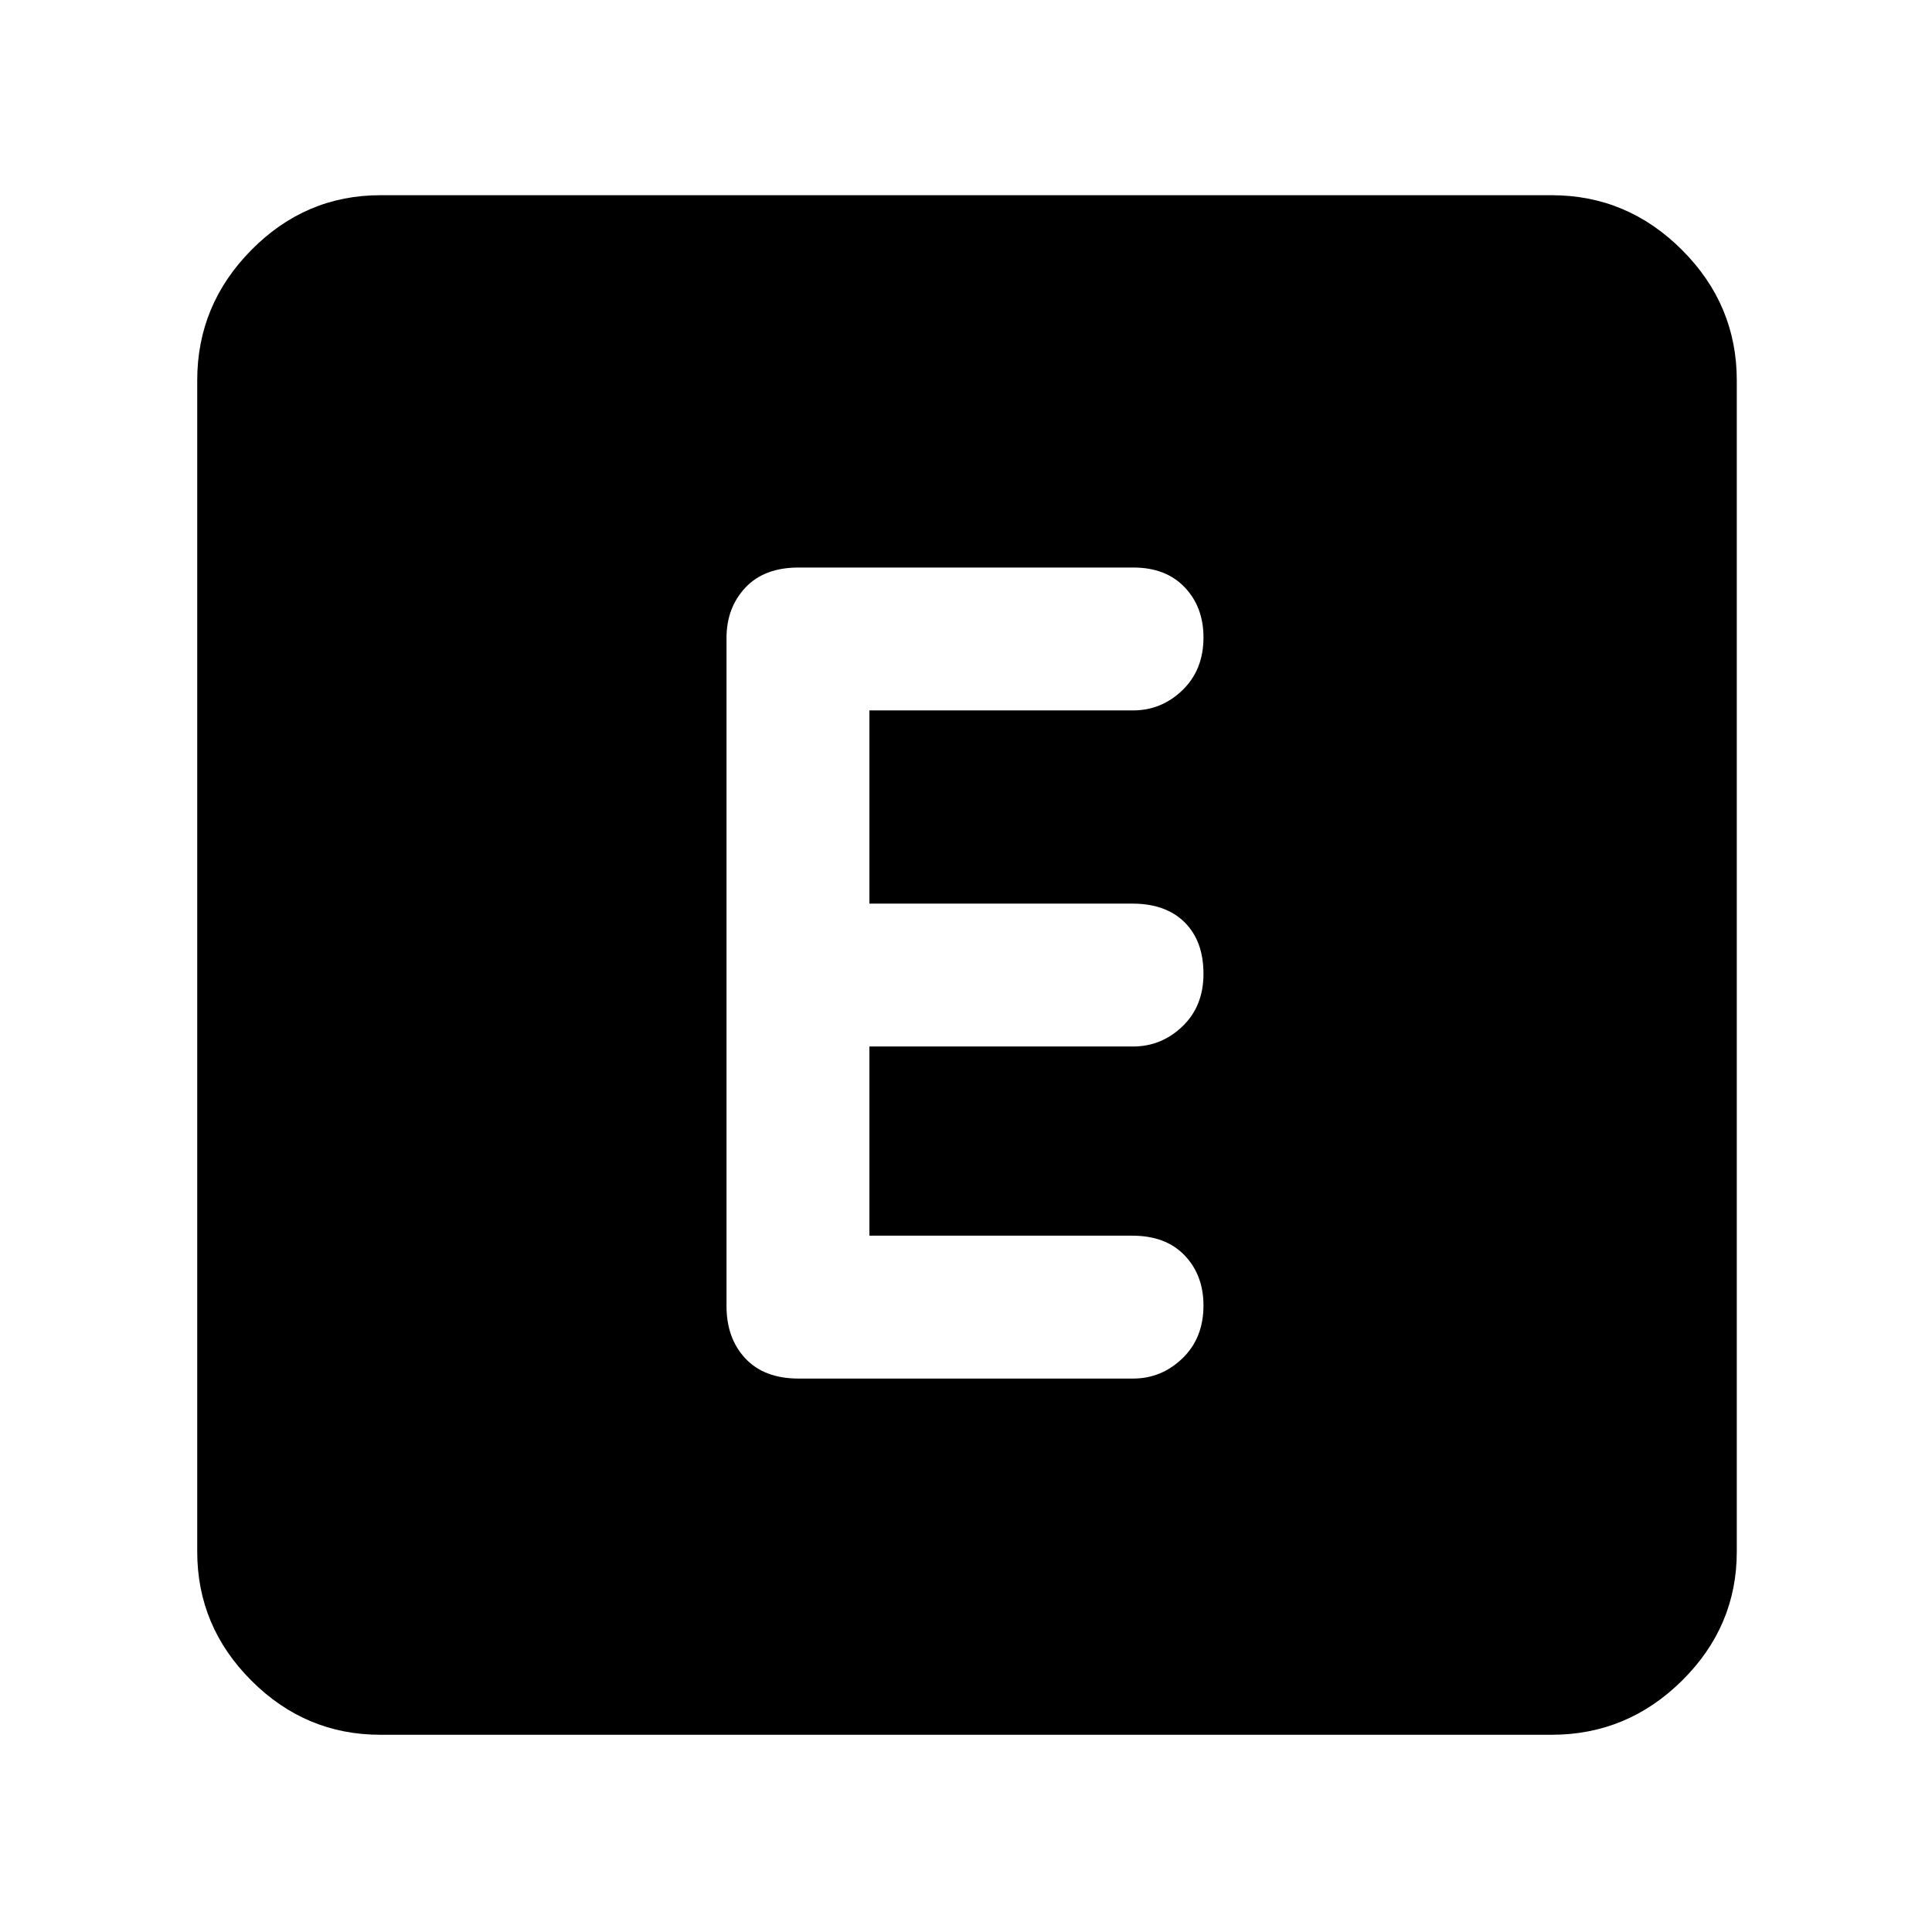 <svg xmlns="http://www.w3.org/2000/svg" height="48" viewBox="0 -960 960 960" width="48"><path d="M432-346v-94h131q14.15 0 24.58-10.03Q598-460.05 598-476.09q0-16.31-9.36-25.61t-26.01-9.3H432v-96h131q14.15 0 24.58-10.08Q598-627.16 598-643.28q0-15.12-9.36-24.92-9.36-9.8-25.46-9.8H396.82q-17.09 0-26.46 10-9.36 10-9.36 25v332q0 16 9.36 26 9.37 10 26.45 10H563q14.15 0 24.58-10.08Q598-295.16 598-311.28q0-15.12-9.36-24.92-9.36-9.8-26.01-9.8H432ZM189-98q-37.18 0-64.09-26.91Q98-151.82 98-189v-582q0-37.59 26.91-64.79Q151.82-863 189-863h582q37.59 0 64.79 27.21Q863-808.59 863-771v582q0 37.18-27.21 64.09Q808.59-98 771-98H189Z"/></svg>